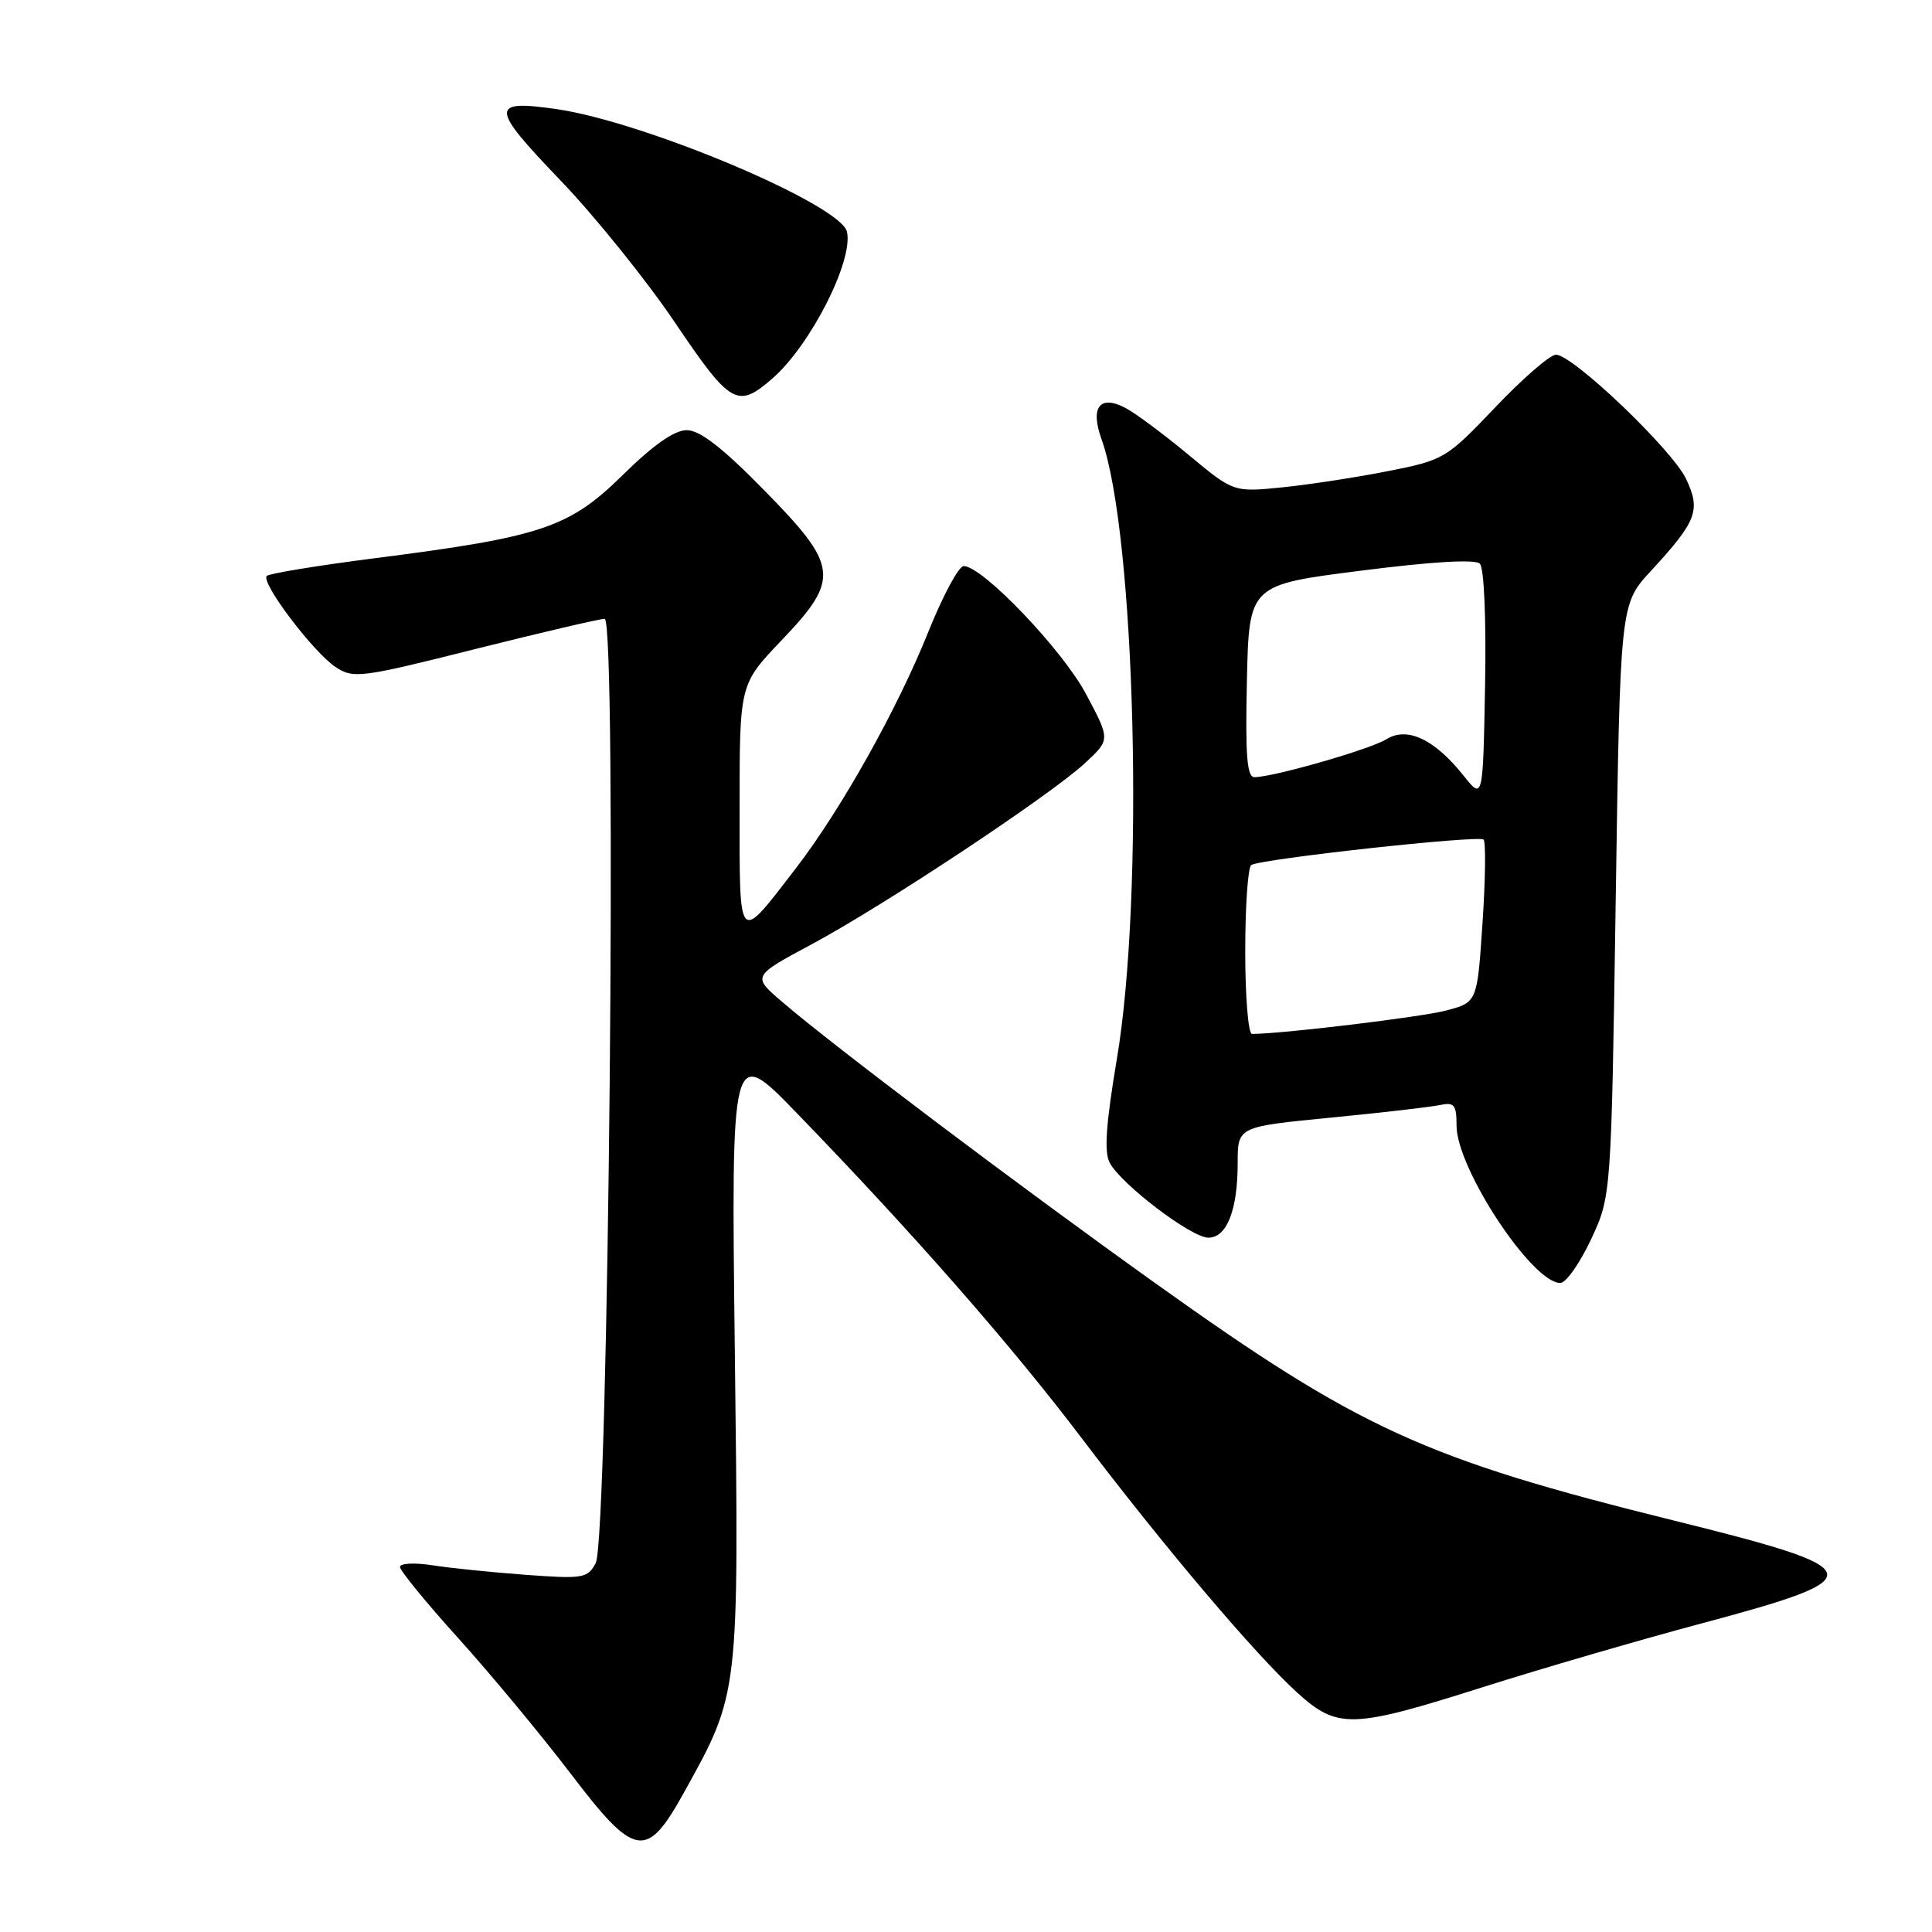 <?xml version="1.0" encoding="UTF-8" standalone="no"?>
<!DOCTYPE svg PUBLIC "-//W3C//DTD SVG 1.1//EN" "http://www.w3.org/Graphics/SVG/1.1/DTD/svg11.dtd" >
<svg xmlns="http://www.w3.org/2000/svg" xmlns:xlink="http://www.w3.org/1999/xlink" version="1.1" viewBox="0 0 256 256">
 <g >
 <path fill="currentColor"
d=" M 90.64 237.50 C 97.98 224.26 97.92 224.76 97.37 179.26 C 96.88 138.50 96.88 138.50 105.59 147.50 C 120.97 163.38 133.95 178.19 143.28 190.50 C 154.28 205.01 166.42 219.34 171.94 224.33 C 177.25 229.12 179.15 229.06 196.50 223.55 C 204.20 221.11 217.19 217.32 225.36 215.14 C 248.37 209.00 248.11 208.00 221.84 201.49 C 188.69 193.28 180.12 189.36 153.00 169.97 C 134.63 156.84 110.44 138.60 103.59 132.71 C 99.67 129.35 99.67 129.35 107.59 125.10 C 117.21 119.94 139.26 105.32 143.81 101.08 C 147.12 98.00 147.12 98.00 143.90 91.96 C 140.77 86.08 130.16 74.99 127.69 75.01 C 127.04 75.01 124.93 78.93 123.01 83.72 C 118.90 93.97 111.45 107.26 105.46 115.05 C 97.71 125.12 98.00 125.43 98.00 106.96 C 98.00 90.68 98.00 90.68 103.50 84.91 C 111.36 76.68 111.17 75.05 101.22 64.92 C 95.71 59.31 92.73 57.00 91.00 57.00 C 89.36 57.00 86.57 58.95 82.53 62.93 C 75.43 69.92 71.80 71.14 49.72 73.96 C 42.14 74.93 35.68 75.99 35.35 76.31 C 34.50 77.16 41.54 86.47 44.49 88.40 C 46.84 89.94 47.82 89.82 62.94 86.01 C 71.72 83.81 79.45 82.00 80.12 82.00 C 81.79 82.00 80.63 203.96 78.93 207.13 C 77.86 209.13 77.25 209.23 69.64 208.67 C 65.16 208.34 59.59 207.77 57.25 207.40 C 54.91 207.04 53.00 207.14 53.00 207.63 C 53.00 208.11 56.49 212.39 60.77 217.12 C 65.04 221.85 71.67 229.85 75.52 234.89 C 84.16 246.25 85.65 246.51 90.64 237.50 Z  M 210.81 164.25 C 213.50 158.50 213.50 158.50 214.09 119.28 C 214.68 80.07 214.68 80.07 218.73 75.68 C 224.85 69.04 225.39 67.62 223.41 63.45 C 221.56 59.56 208.40 47.00 206.17 47.00 C 205.40 47.00 201.78 50.13 198.14 53.96 C 191.65 60.77 191.33 60.96 184.00 62.41 C 179.88 63.23 173.56 64.20 169.98 64.57 C 163.45 65.23 163.45 65.23 157.48 60.26 C 154.19 57.53 150.44 54.74 149.14 54.06 C 145.74 52.26 144.43 53.95 145.95 58.17 C 150.46 70.69 151.66 118.62 147.99 140.32 C 146.55 148.90 146.28 152.66 147.04 154.07 C 148.57 156.94 157.87 164.00 160.11 164.00 C 162.57 164.00 164.00 160.34 164.00 154.08 C 164.00 149.30 164.00 149.30 176.25 148.10 C 182.99 147.45 189.51 146.69 190.75 146.43 C 192.71 146.02 193.00 146.37 193.00 149.15 C 193.00 154.82 203.01 170.00 206.75 170.00 C 207.50 170.00 209.32 167.41 210.81 164.25 Z  M 102.37 50.13 C 107.41 45.72 113.08 34.57 112.23 30.72 C 111.44 27.12 85.52 16.17 73.76 14.46 C 64.90 13.18 64.94 14.19 74.14 23.77 C 78.76 28.57 85.65 37.12 89.45 42.76 C 96.82 53.67 97.72 54.19 102.37 50.13 Z  M 165.00 126.06 C 165.00 120.04 165.36 114.89 165.80 114.62 C 167.13 113.80 195.97 110.64 196.58 111.25 C 196.89 111.56 196.83 116.54 196.44 122.31 C 195.74 132.81 195.74 132.81 191.62 133.90 C 188.33 134.77 169.83 137.00 165.89 137.00 C 165.40 137.00 165.00 132.08 165.00 126.06 Z  M 193.91 102.75 C 190.06 97.93 186.45 96.24 183.69 97.96 C 181.57 99.28 168.82 102.95 166.22 102.98 C 165.23 103.00 165.00 100.09 165.22 90.25 C 165.50 77.50 165.50 77.50 180.32 75.62 C 189.78 74.41 195.48 74.08 196.09 74.69 C 196.65 75.25 196.94 82.06 196.78 90.83 C 196.50 106.01 196.50 106.01 193.91 102.75 Z "/>
</g>
</svg>